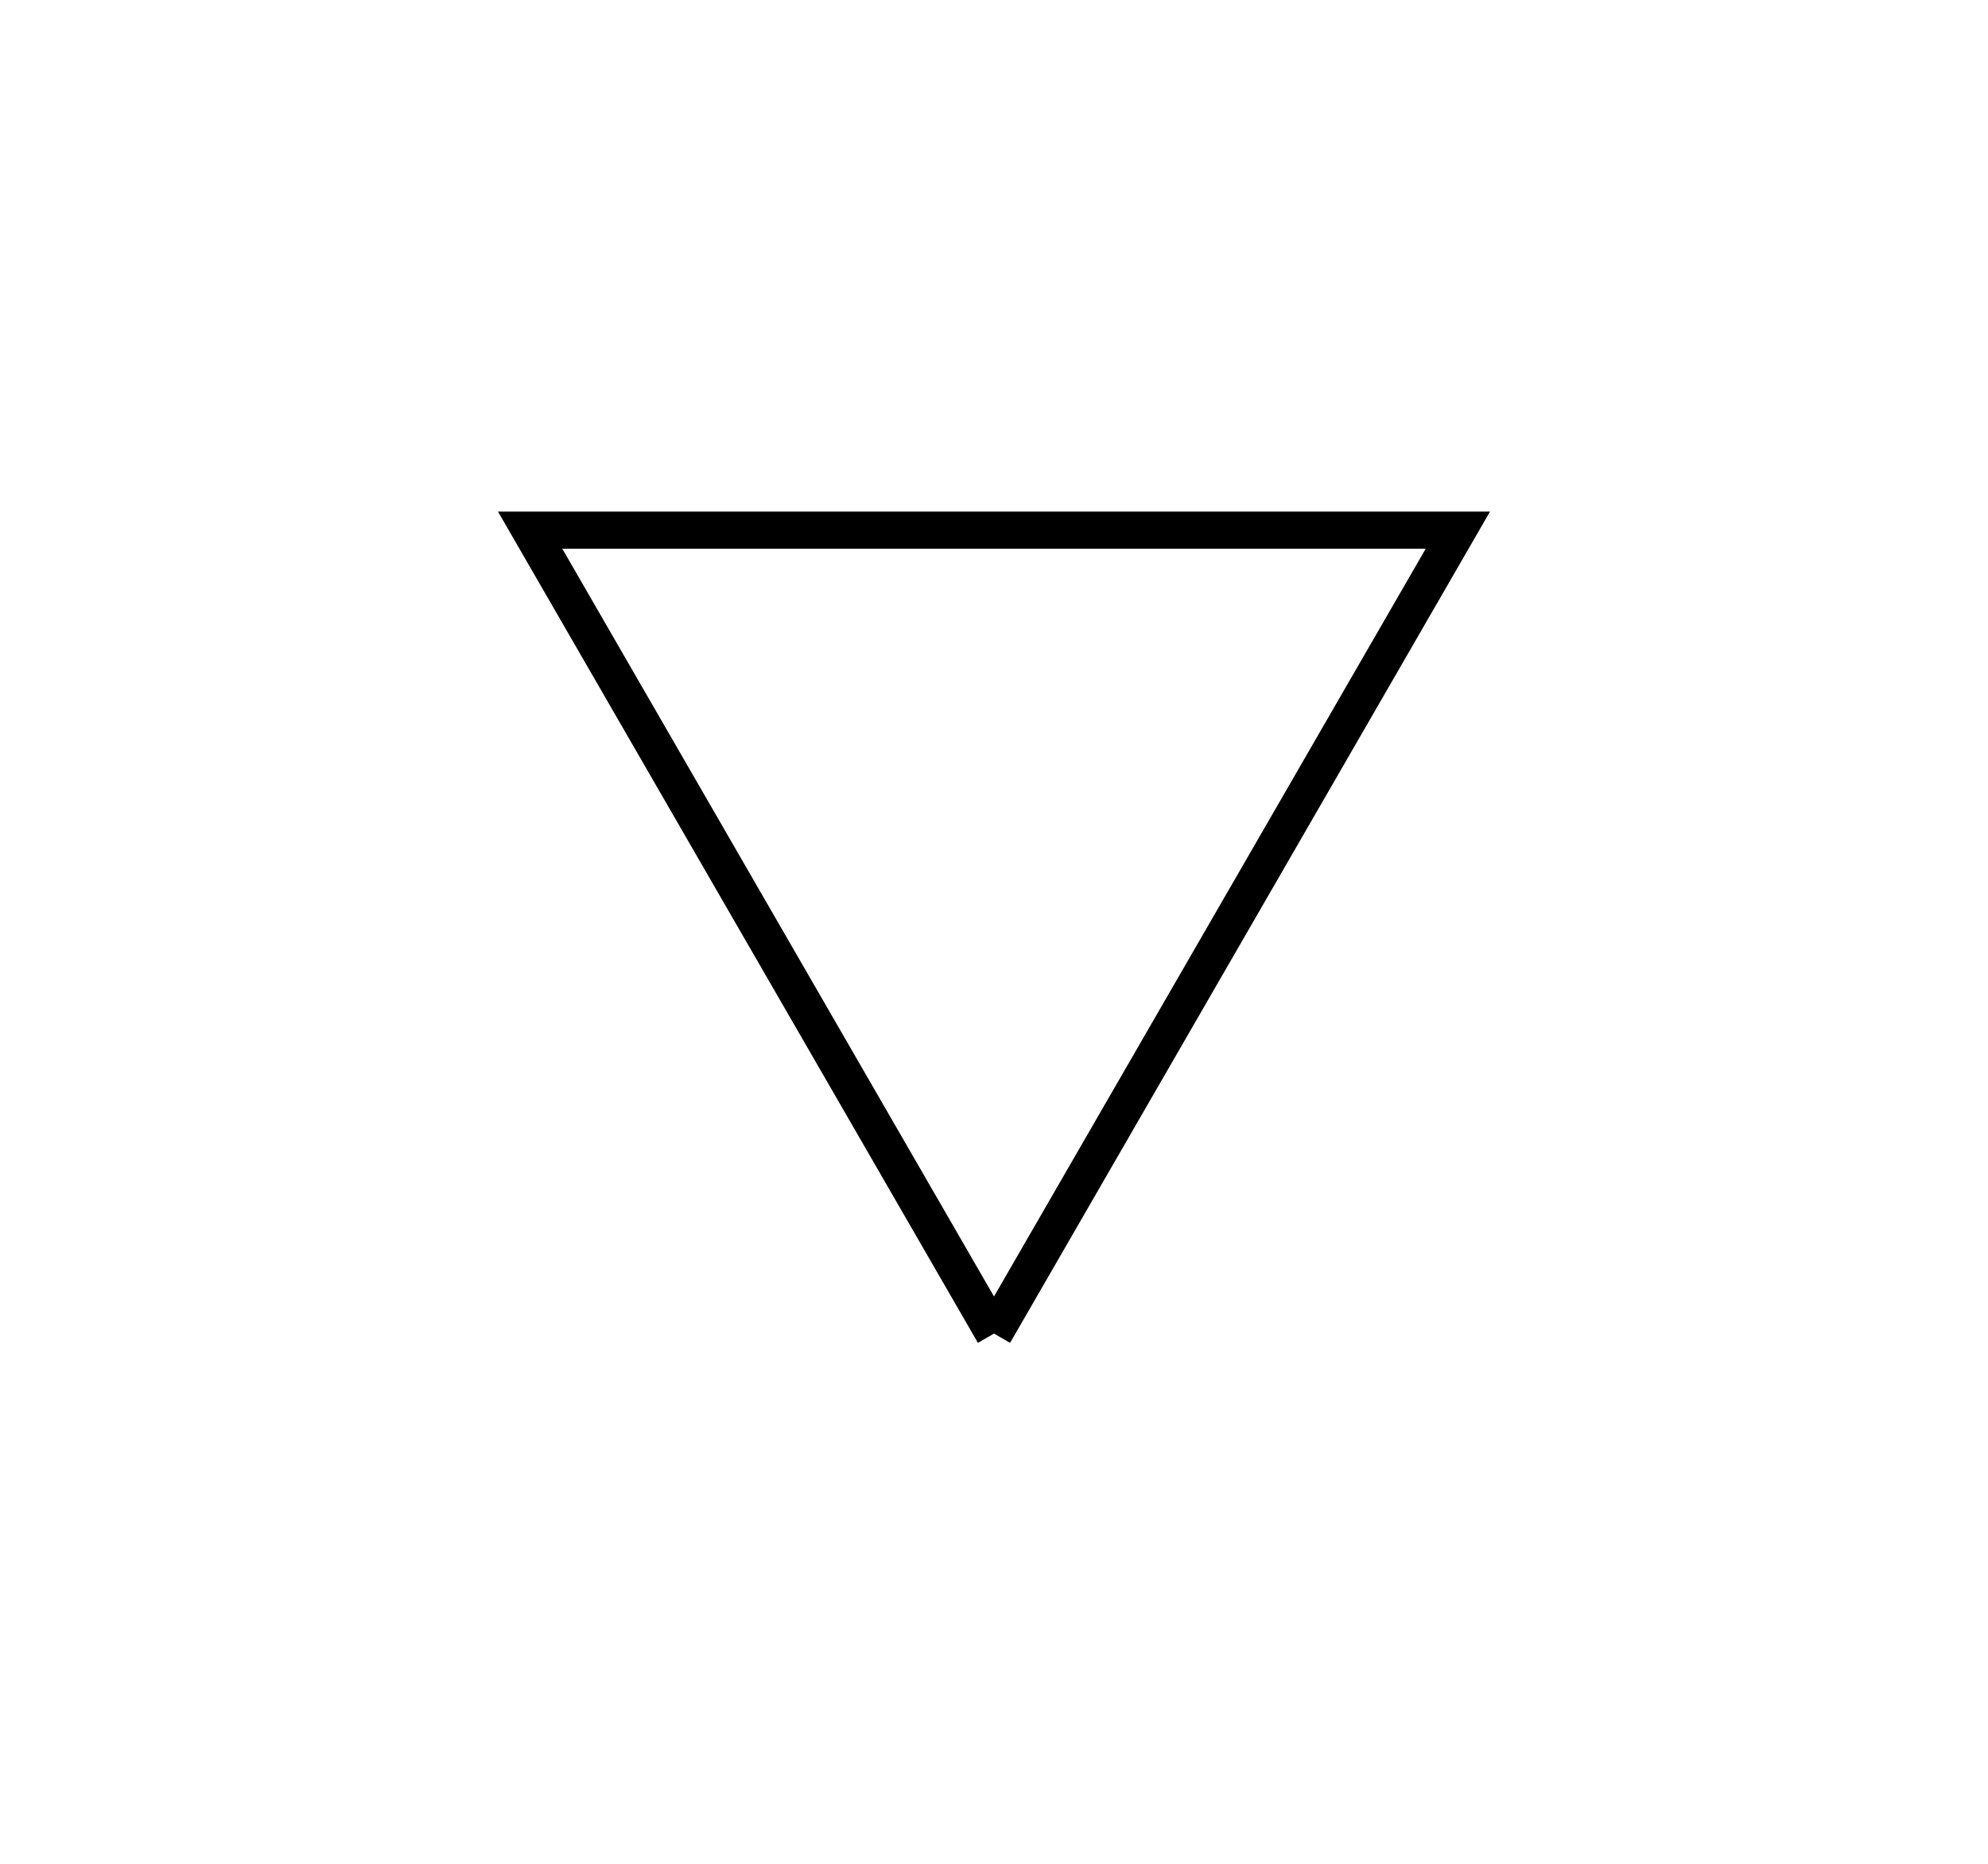 <!DOCTYPE svg PUBLIC '-//W3C//DTD SVG 1.1//EN' 'http://www.w3.org/Graphics/SVG/1.1/DTD/svg11.dtd'>
<svg viewBox='306.70 64.29 75.00 70.31' height='100%' width='100%' xmlns='http://www.w3.org/2000/svg' xmlns:xlink='http://www.w3.org/1999/xlink' >
  <g id='cyclopropane' >
    <style type="text/css">
      path{stroke:black;stroke-width:1.4;fill:none;}
      path.wedge{stroke:black;stroke-width:1.4;fill:black;}
      circle.arom{stroke:black;stroke-width:1.4;fill:none;}
      text{font-family:Arial;cursor:default;text-anchor:middle;dominant-baseline:middle;font-size:18px;}
      polygon.text{fill:white;}
    </style>
    <path d='M 344.20 114.60 L 361.70 84.29 L 326.70 84.29 L 344.20 114.60 '></path>
  </g>
</svg>
